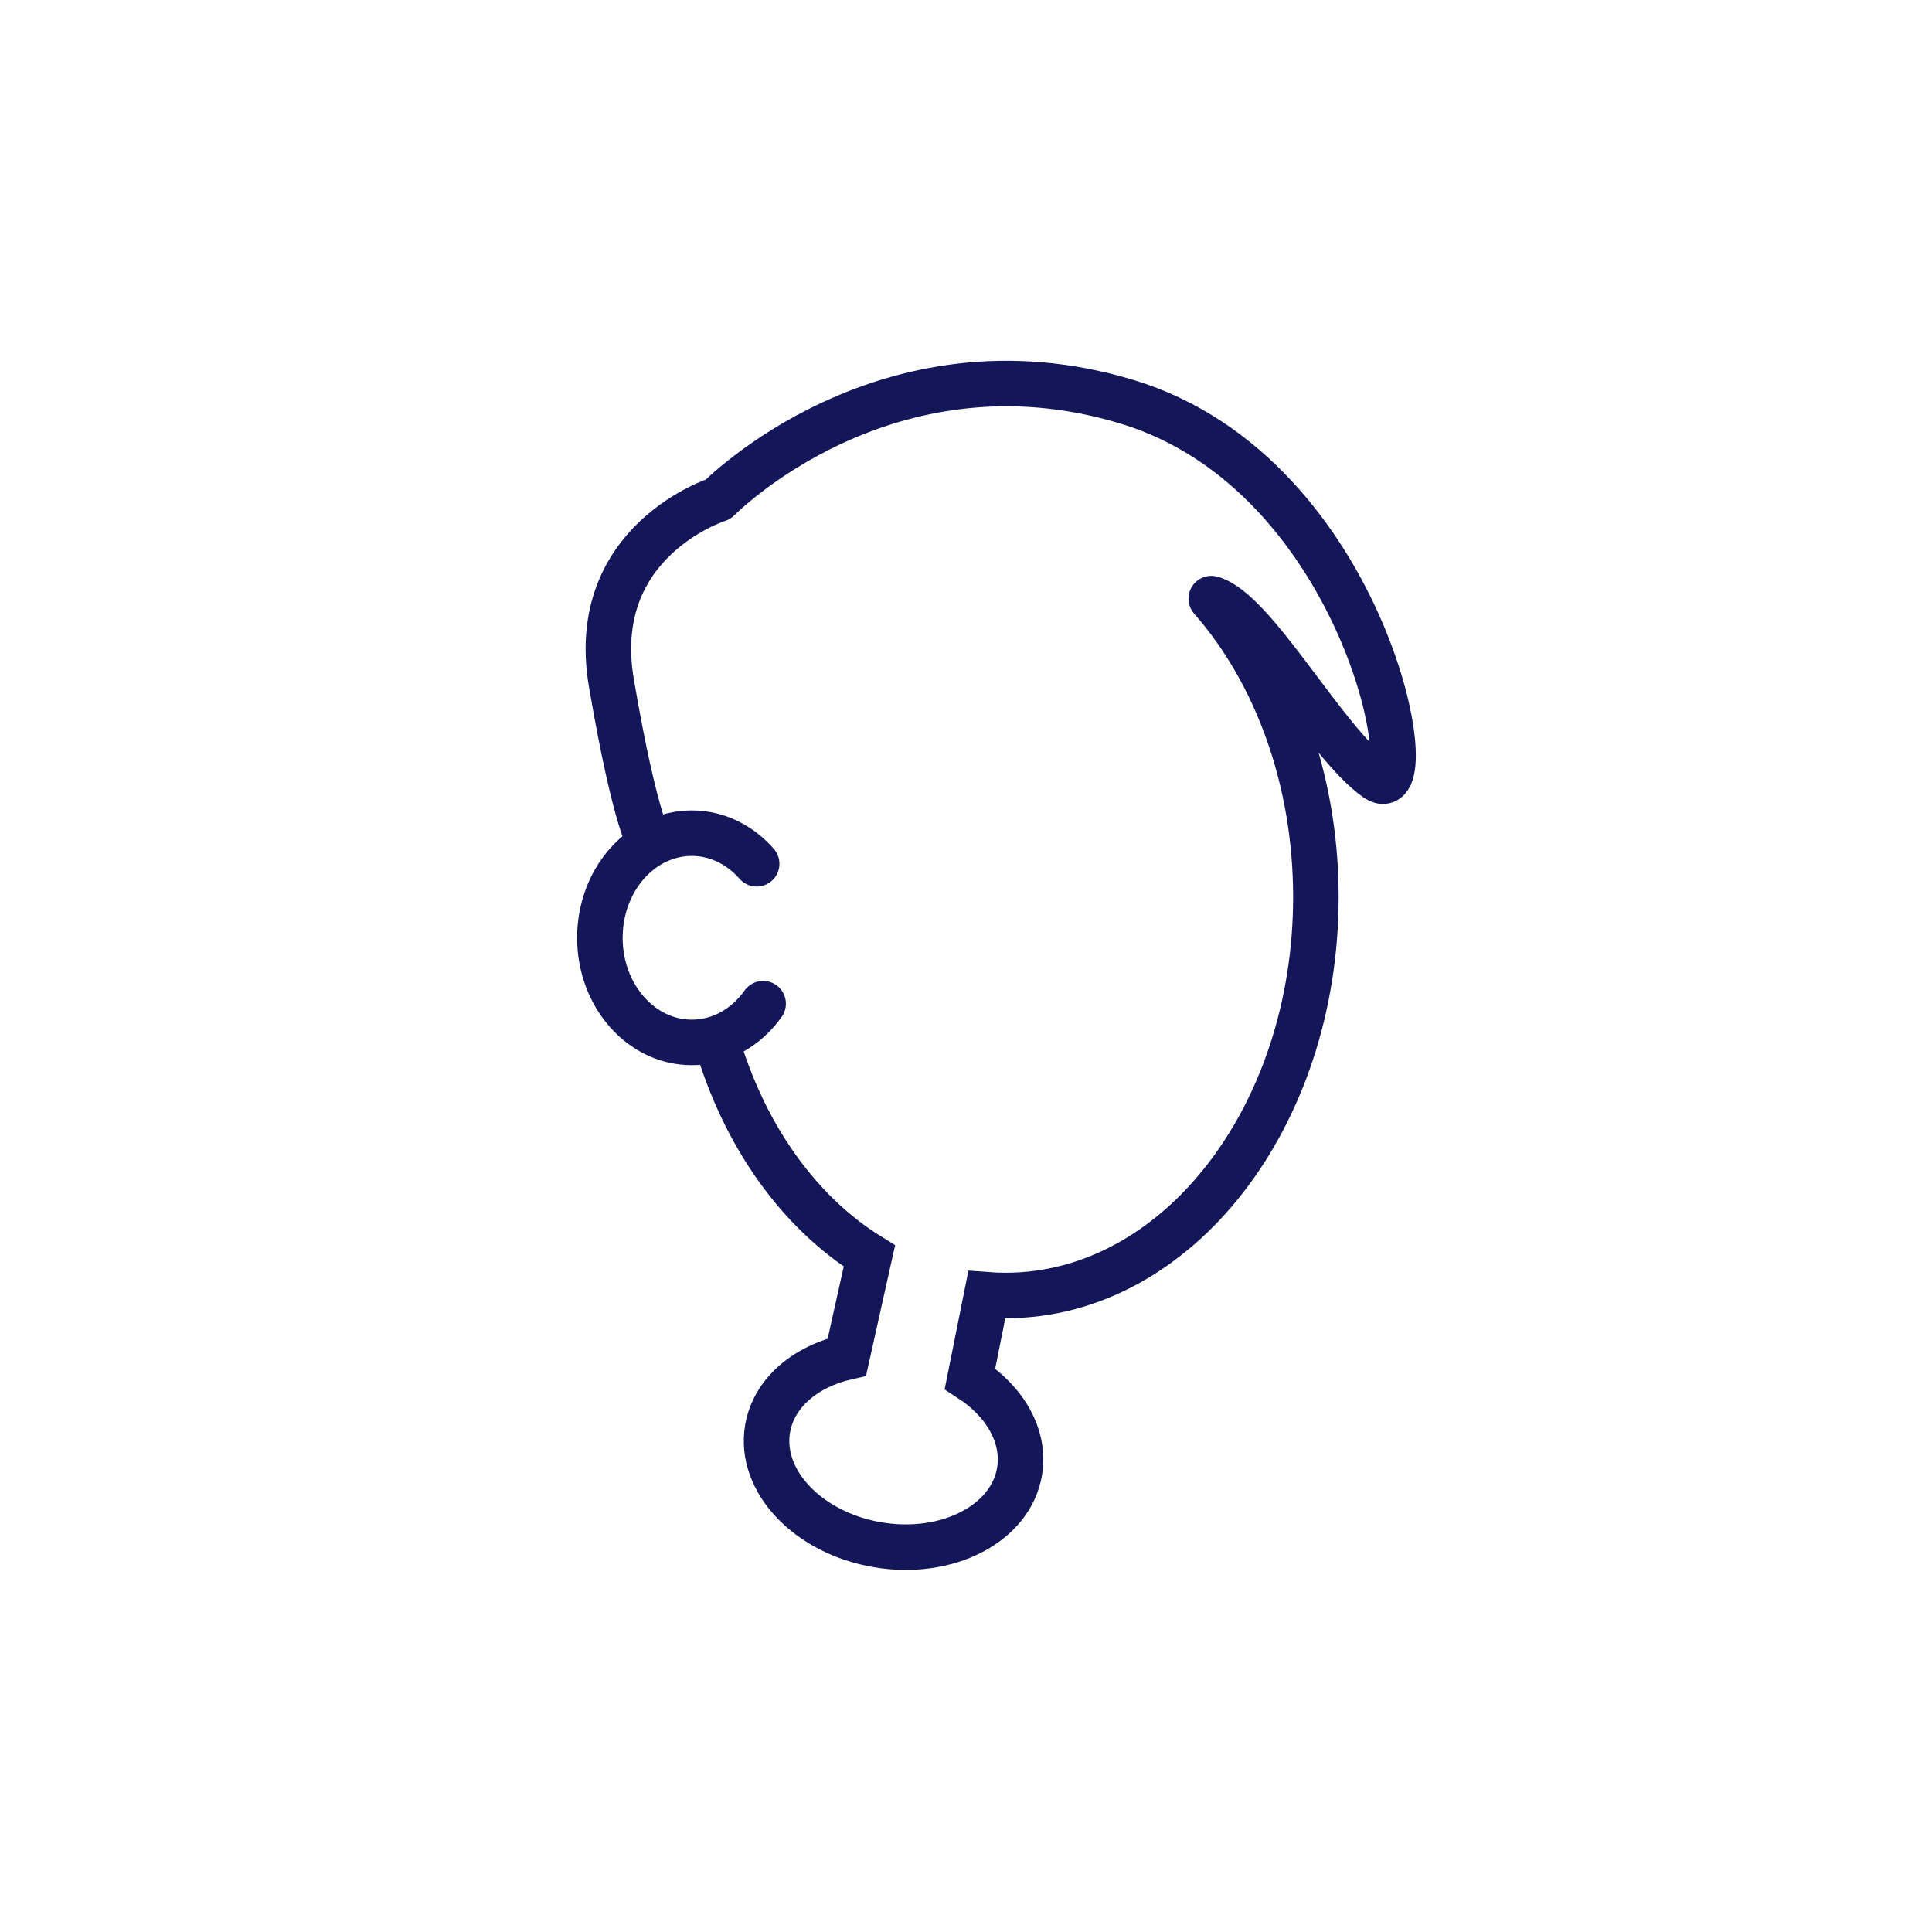 <?xml version="1.0" encoding="utf-8"?>
<!-- Generator: Adobe Illustrator 27.0.1, SVG Export Plug-In . SVG Version: 6.00 Build 0)  -->
<svg version="1.1" id="Layer_1" xmlns="http://www.w3.org/2000/svg" xmlns:xlink="http://www.w3.org/1999/xlink" x="0px" y="0px"
	 viewBox="0 0 2000 2000" style="enable-background:new 0 0 2000 2000;" xml:space="preserve">
<style type="text/css">
	.st0{fill:none;stroke:#14165A;stroke-width:47.119;stroke-linecap:round;stroke-miterlimit:10;}
	.st1{fill:none;stroke:#14165A;stroke-width:47.119;stroke-linejoin:round;stroke-miterlimit:10;}
</style>
<path class="st0" d="M790,1039c-17.4,24.5-44,40.1-73.9,40.1c-52.5,0-95.1-48.5-95.1-108.3s42.6-108.3,95.1-108.3
	c26.3,0,50,12.1,67.2,31.7"/>
<path class="st1" d="M1253.9,619.7c44.6,11.7,118.4,149.4,170.8,186.3c52.4,36.9-7.8-314.4-258.1-390.1S743.5,516.8,743.5,516.8
	S607.7,559.5,632.9,707s40.6,166.9,40.6,166.9"/>
<path class="st0" d="M741.6,1077.1c28.8,98.8,85.7,178.1,158.4,223.1l-23.3,104.6c-43.1,9.8-75.8,37.3-82.1,74.2
	c-9.2,54,41.7,107.8,113.7,120.1c72,12.3,137.8-21.6,147.1-75.6c6.2-36.4-14.9-72.7-51.3-96.2l17.4-86.9c6.5,0.5,13,0.7,19.6,0.7
	c177.3,0,321.1-184.7,321.1-412.5c0-122.9-41.9-233.3-108.3-308.9"/>
</svg>
